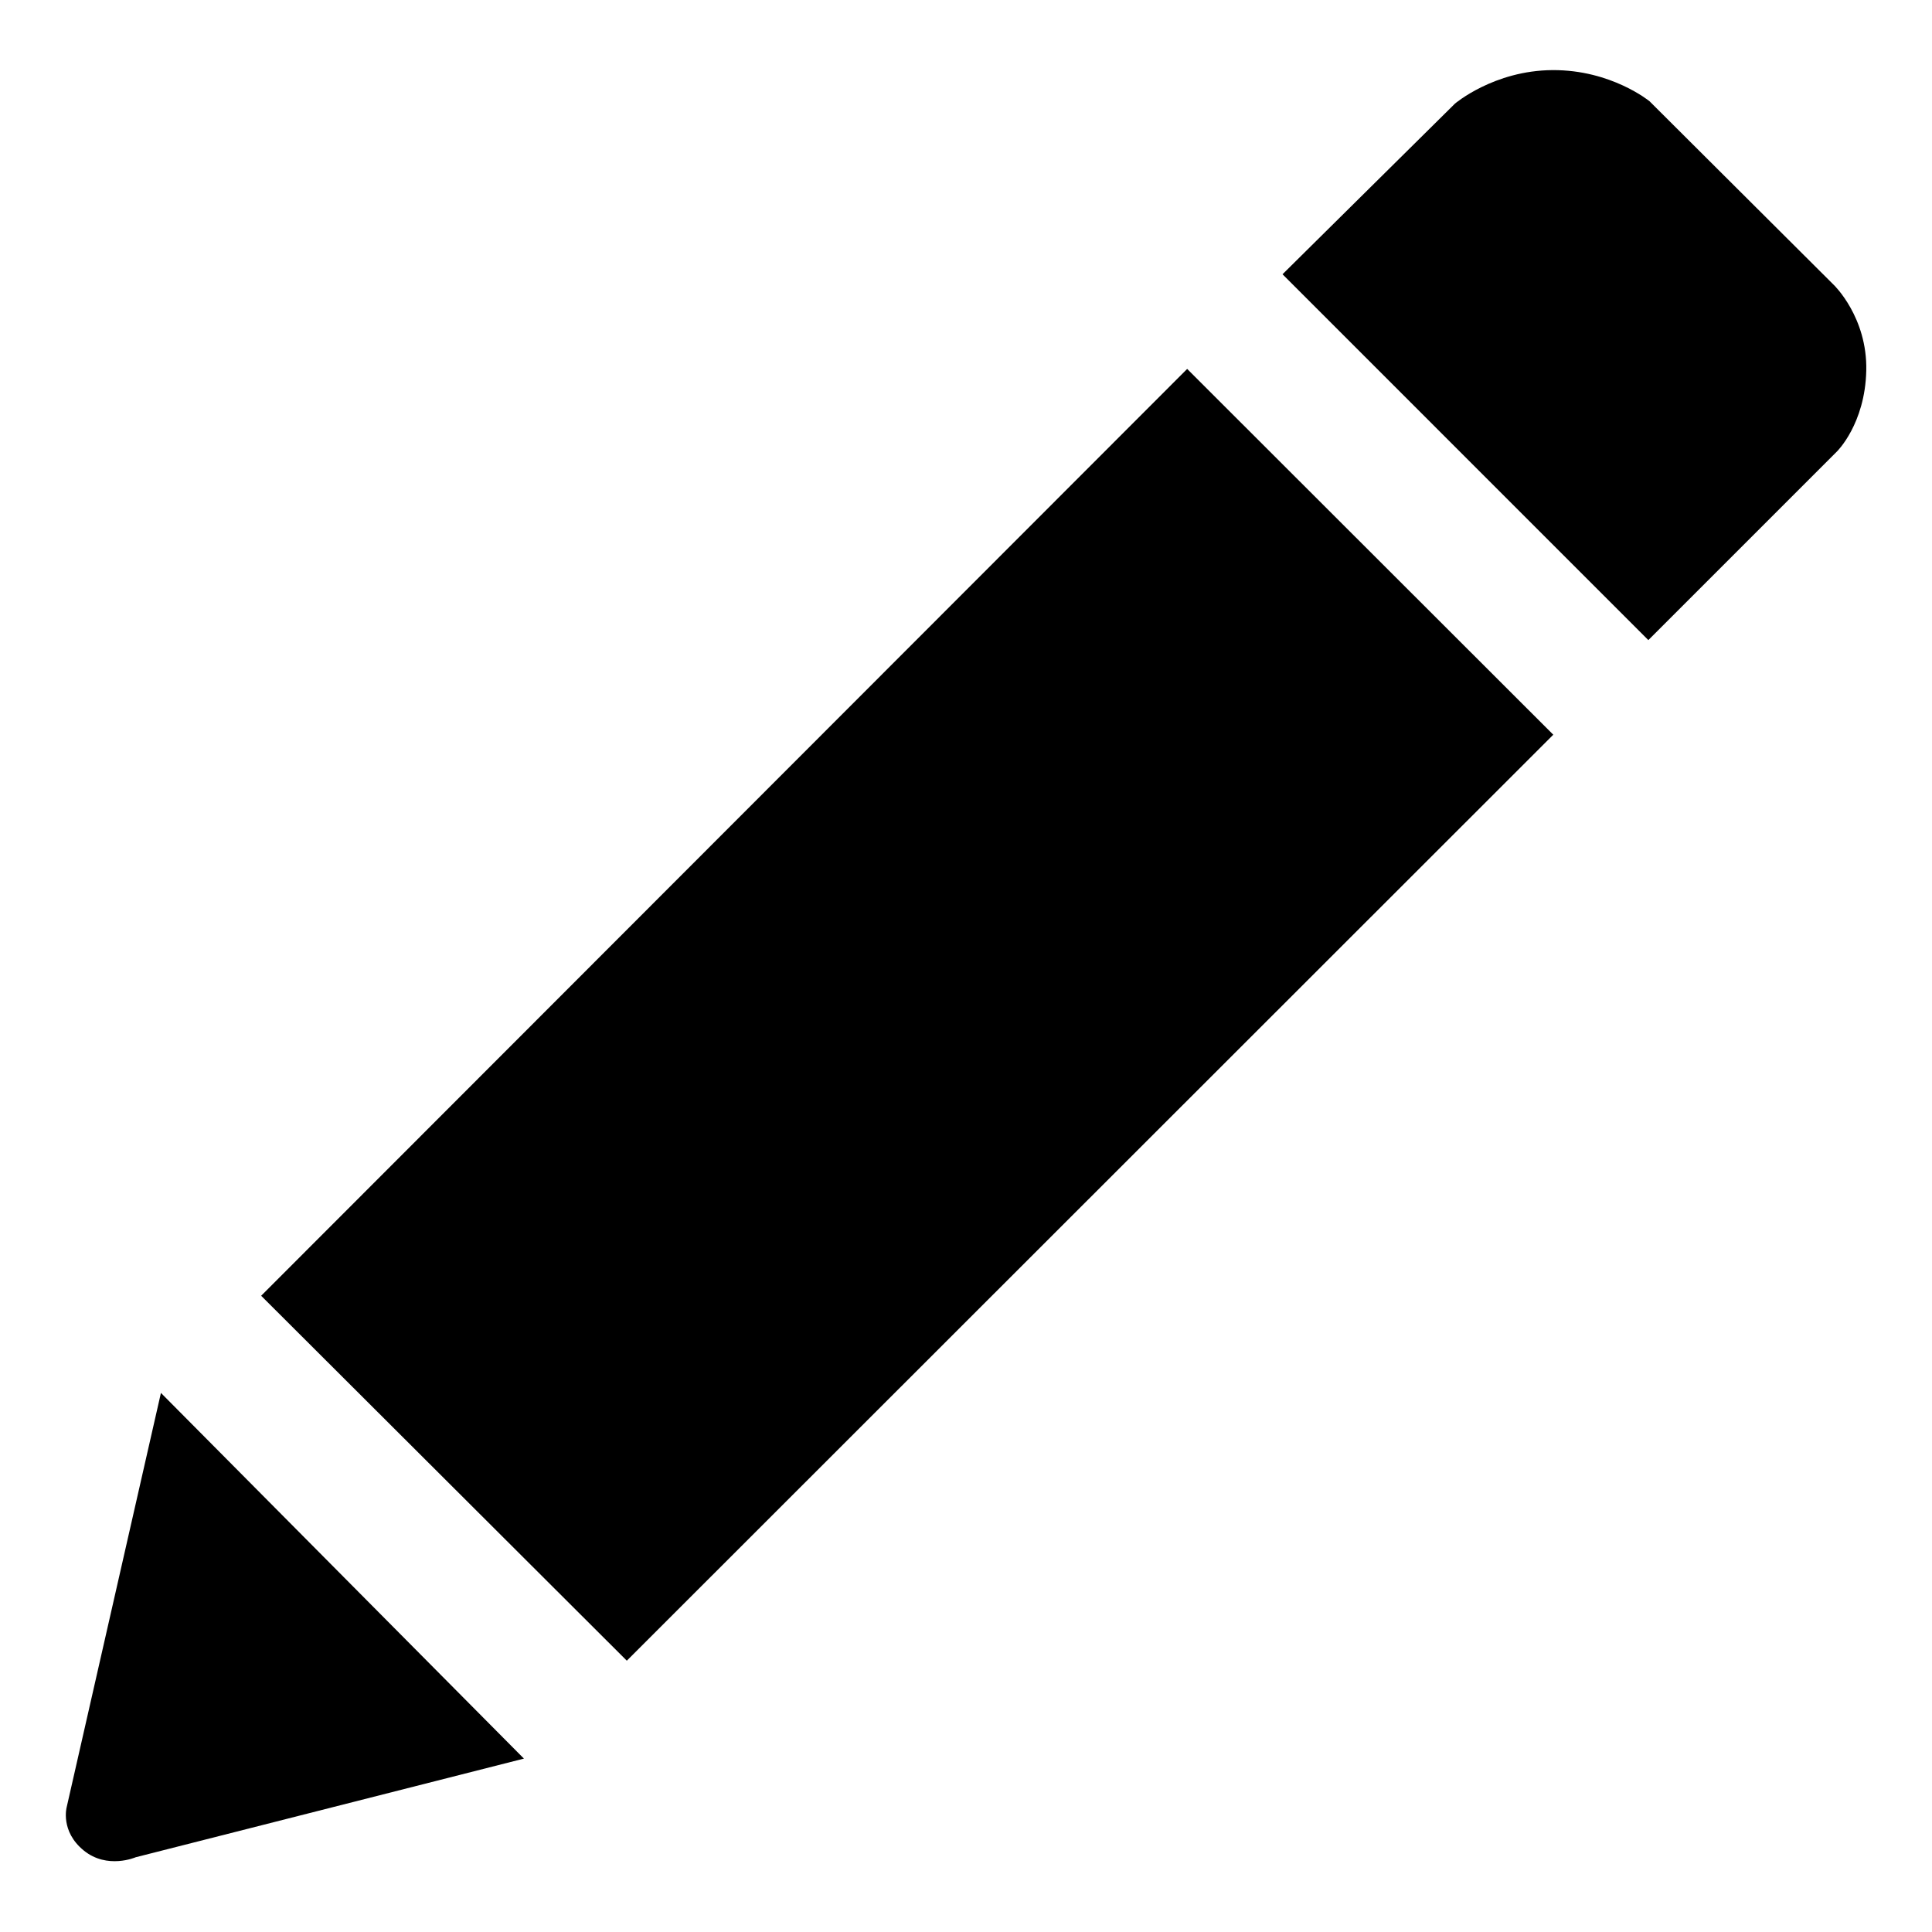 <?xml version="1.0" encoding="UTF-8" standalone="no"?>
<!-- Generator: Adobe Illustrator 22.0.1, SVG Export Plug-In . SVG Version: 6.00 Build 0)  -->

<svg
   version="1.1"
   id="Layer_1"
   x="0px"
   y="0px"
   viewBox="0 0 30 30"
   xml:space="preserve"
   sodipodi:docname="edit.svg"
   inkscape:version="1.2.1 (9c6d41e4, 2022-07-14)"
   inkscape:export-filename="ti-6.svg"
   inkscape:export-xdpi="96"
   inkscape:export-ydpi="96"
   width="30"
   height="30"
   xmlns:inkscape="http://www.inkscape.org/namespaces/inkscape"
   xmlns:sodipodi="http://sodipodi.sourceforge.net/DTD/sodipodi-0.dtd"
   xmlns="http://www.w3.org/2000/svg"
   xmlns:svg="http://www.w3.org/2000/svg"><defs
   id="defs134" /><sodipodi:namedview
   id="namedview132"
   pagecolor="#ffffff"
   bordercolor="#666666"
   borderopacity="1.0"
   inkscape:showpageshadow="2"
   inkscape:pageopacity="0.0"
   inkscape:pagecheckerboard="0"
   inkscape:deskcolor="#d1d1d1"
   showgrid="true"
   inkscape:zoom="12.214848"
   inkscape:cx="18.297403"
   inkscape:cy="12.280136"
   inkscape:window-width="1280"
   inkscape:window-height="456"
   inkscape:window-x="0"
   inkscape:window-y="23"
   inkscape:window-maximized="0"
   inkscape:current-layer="g10060"
   showguides="true"><inkscape:grid
     type="xygrid"
     id="grid726"
     originx="0"
     originy="0" /></sodipodi:namedview>

<g
   id="g2566"
   style="stroke:none;fill:#000000"><g
     id="g10060"
     transform="matrix(0.127,0,0,0.127,14.296,12.455)"><path
       style="display:inline;fill:#000000;stroke:none;stroke-width:1px;stroke-linecap:butt;stroke-linejoin:miter;stroke-opacity:1"
       d="m -92.89,72.237 44.382,44.712 -47.469,12.062 c 0,0 -3.472,1.516 -6.353,-0.83 -2.881,-2.346 -2.088,-5.278 -2.088,-5.278 z"
       id="path844"
       sodipodi:nodetypes="ccczcc"
       inkscape:export-filename="edit.svg"
       inkscape:export-xdpi="90"
       inkscape:export-ydpi="90" /><path
       style="display:inline;fill:#000000;stroke:none;stroke-width:1px;stroke-linecap:butt;stroke-linejoin:miter;stroke-opacity:1"
       d="M -35.928,104.976 77.349,-8.239 32.585,-52.963 -80.636,60.359 Z"
       id="path846" /><path
       style="display:inline;fill:#000000;stroke:none;stroke-width:1px;stroke-linecap:butt;stroke-linejoin:miter;stroke-opacity:1"
       d="m 44.243,-64.537 21.083,-20.863 c 0,0 4.753,-4.057 11.932,-4.099 7.18,-0.042 11.859,3.807 11.859,3.807 l 22.547,22.474 c 0,0 4.101,3.936 3.953,10.468 -0.148,6.533 -3.587,9.883 -3.587,9.883 l -23.059,23.059 z"
       id="path850"
       sodipodi:nodetypes="cczcczccc" /></g></g></svg>
